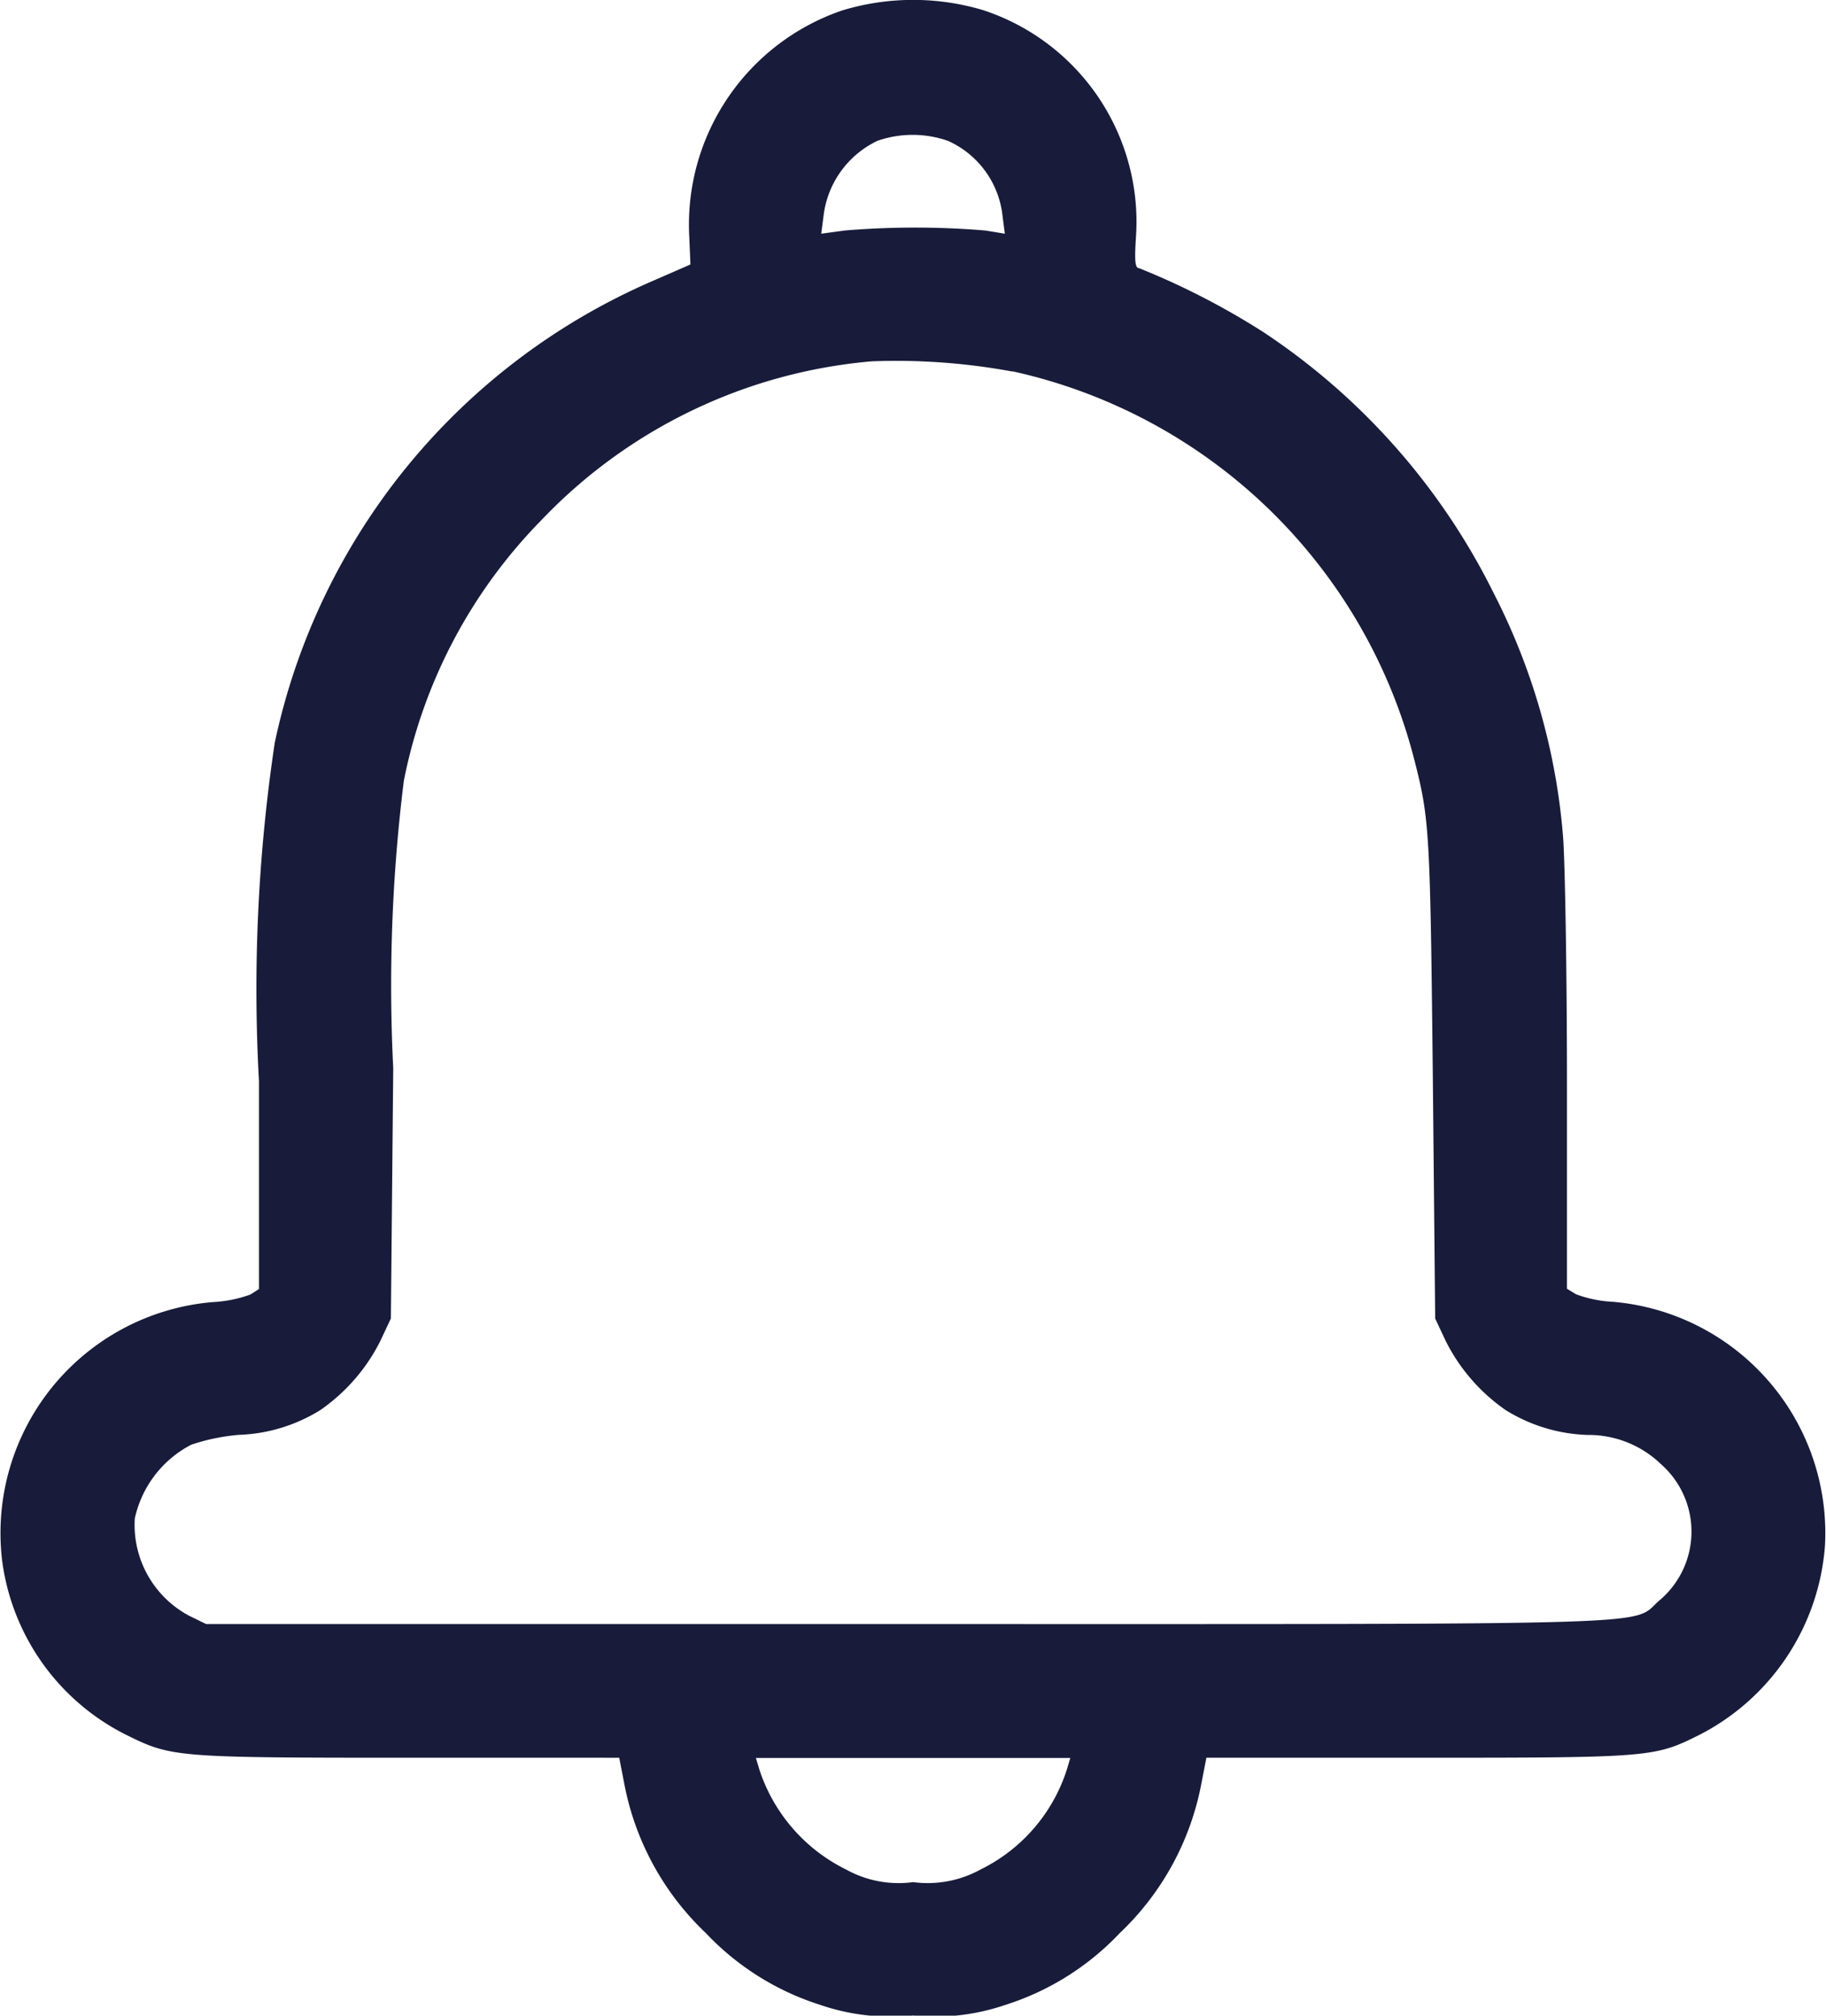 <svg xmlns="http://www.w3.org/2000/svg" width="24.207" height="26.72" viewBox="0 0 24.207 26.72">
  <g id="notification_2_" data-name="notification(2)" transform="translate(-24.291 512.125)">
    <path id="Path_74" data-name="Path 74" d="M35.46-511.988a3,3,0,0,0-2.032,2.993l.016.376-.575.251a8.615,8.615,0,0,0-4.936,6.091,22.06,22.06,0,0,0-.209,4.482v2.758l-.115.073a1.713,1.713,0,0,1-.5.1,3.072,3.072,0,0,0-2.789,3.432,3.02,3.02,0,0,0,1.635,2.3c.606.3.637.308,3.724.308H32.5l.068.35a3.67,3.67,0,0,0,1.081,1.975,3.565,3.565,0,0,0,1.515.951,2.884,2.884,0,0,0,1.228.141,2.884,2.884,0,0,0,1.228-.141,3.565,3.565,0,0,0,1.515-.951,3.67,3.67,0,0,0,1.081-1.975l.068-.35h2.821c3.087,0,3.119-.005,3.724-.308a3.075,3.075,0,0,0,1.656-2.513,3.078,3.078,0,0,0-2.81-3.223,1.629,1.629,0,0,1-.491-.1l-.12-.073v-2.706c0-1.484-.026-2.967-.052-3.291a8.567,8.567,0,0,0-.919-3.223,8.871,8.871,0,0,0-3.056-3.463,9.926,9.926,0,0,0-1.645-.846c-.052,0-.063-.089-.042-.407a2.954,2.954,0,0,0-2.027-3.014A3.239,3.239,0,0,0,35.46-511.988Zm1.395,1.729a1.234,1.234,0,0,1,.726.992l.031.24-.256-.042a11.174,11.174,0,0,0-1.87,0l-.308.042.031-.24a1.268,1.268,0,0,1,.716-.992A1.419,1.419,0,0,1,36.854-510.259Zm.857,3.056a7.067,7.067,0,0,1,5.339,5.192c.193.752.2.982.235,4.179l.031,3.186.141.3a2.452,2.452,0,0,0,.794.914,2.188,2.188,0,0,0,1.081.329,1.382,1.382,0,0,1,.977.387,1.191,1.191,0,0,1-.021,1.807c-.387.334.35.313-9.9.313H27.024l-.225-.11a1.364,1.364,0,0,1-.721-1.29,1.451,1.451,0,0,1,.747-.977,2.65,2.65,0,0,1,.632-.131,2.188,2.188,0,0,0,1.081-.329,2.452,2.452,0,0,0,.794-.914l.141-.3.031-3.317a21.935,21.935,0,0,1,.141-3.813,6.813,6.813,0,0,1,1.828-3.458,6.861,6.861,0,0,1,4.372-2.1A8.455,8.455,0,0,1,37.711-507.2Zm.721,18.539a2.236,2.236,0,0,1-1.144,1.322,1.455,1.455,0,0,1-.893.167,1.437,1.437,0,0,1-.888-.167,2.26,2.26,0,0,1-1.149-1.322l-.047-.157h4.168Z" transform="translate(0)" fill="#181C3A"/>
  </g>
</svg>
